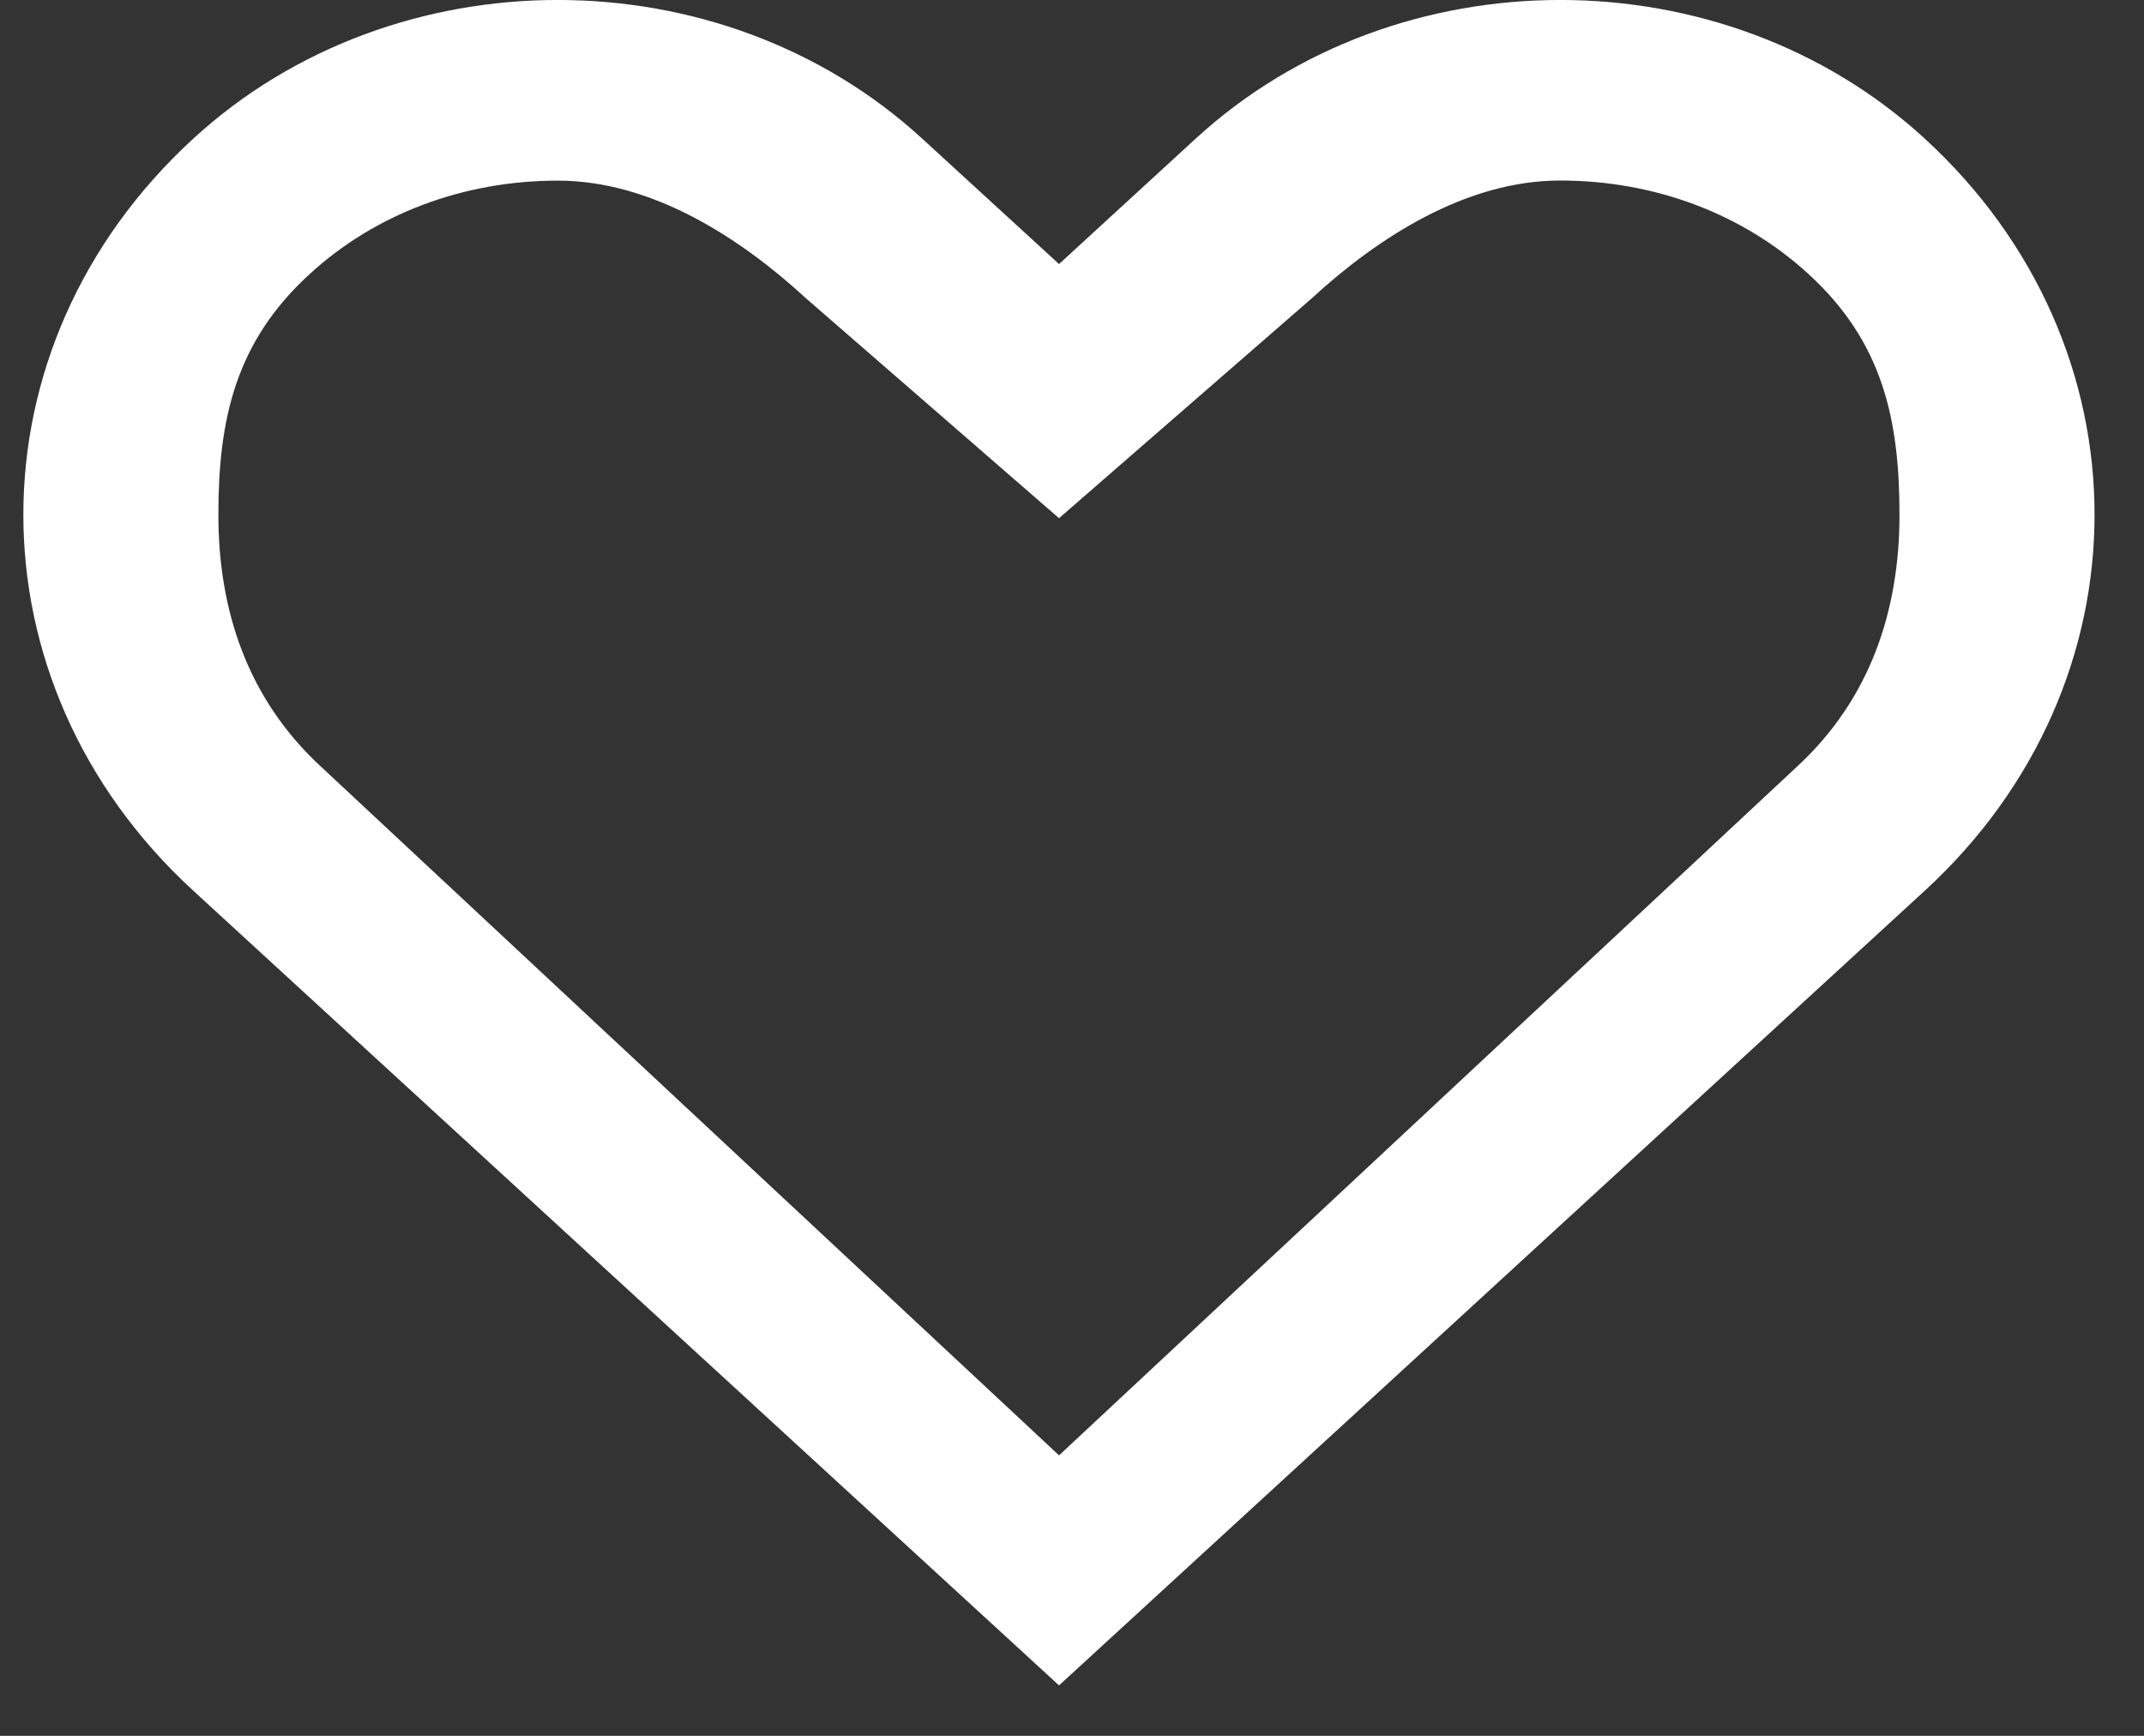 <?xml version="1.0" encoding="UTF-8"?>
<svg width="21px" height="17px" viewBox="0 0 21 17" version="1.1" xmlns="http://www.w3.org/2000/svg" xmlns:xlink="http://www.w3.org/1999/xlink">
    <rect x="0" y="0" width="21" height="17" fill="#333333" stroke="none"/>
    <!-- Generator: Sketch 47.1 (45422) - http://www.bohemiancoding.com/sketch -->
    <title>Heart Outline Icon </title>
    <desc>Created with Sketch.</desc>
    <defs></defs>
    <g id="Desktop" stroke="none" stroke-width="1" fill="none" fill-rule="evenodd">
        <g id="Homepage" transform="translate(-776, -935)" fill-rule="nonzero" fill="#FFFFFF">
            <g id="Card---BIG-1" transform="translate(490, 723)">
                <g id="Heart-Outline-Button" transform="translate(276, 199)">
                    <path d="M28.853,14.358 C26.881,12.547 23.683,12.547 21.711,14.358 L20.373,15.586 L19.033,14.358 C17.061,12.547 13.865,12.547 11.893,14.358 C9.674,16.393 9.674,19.688 11.893,21.723 L20.373,29.506 L28.853,21.723 C31.07,19.688 31.07,16.392 28.853,14.358 Z M27.596,20.513 L20.373,27.253 L13.149,20.513 C12.421,19.844 12.139,18.972 12.139,18.043 C12.139,17.115 12.302,16.353 13.031,15.686 C13.674,15.095 14.538,14.769 15.464,14.769 C16.389,14.769 17.253,15.331 17.896,15.923 L20.373,18.075 L22.848,15.922 C23.492,15.33 24.356,14.768 25.282,14.768 C26.207,14.768 27.072,15.094 27.715,15.685 C28.444,16.352 28.605,17.114 28.605,18.042 C28.605,18.97 28.324,19.844 27.596,20.513 L27.596,20.513 Z" id="Heart-Outline-Icon-"></path>
                </g>
            </g>
        </g>
    </g>
</svg>